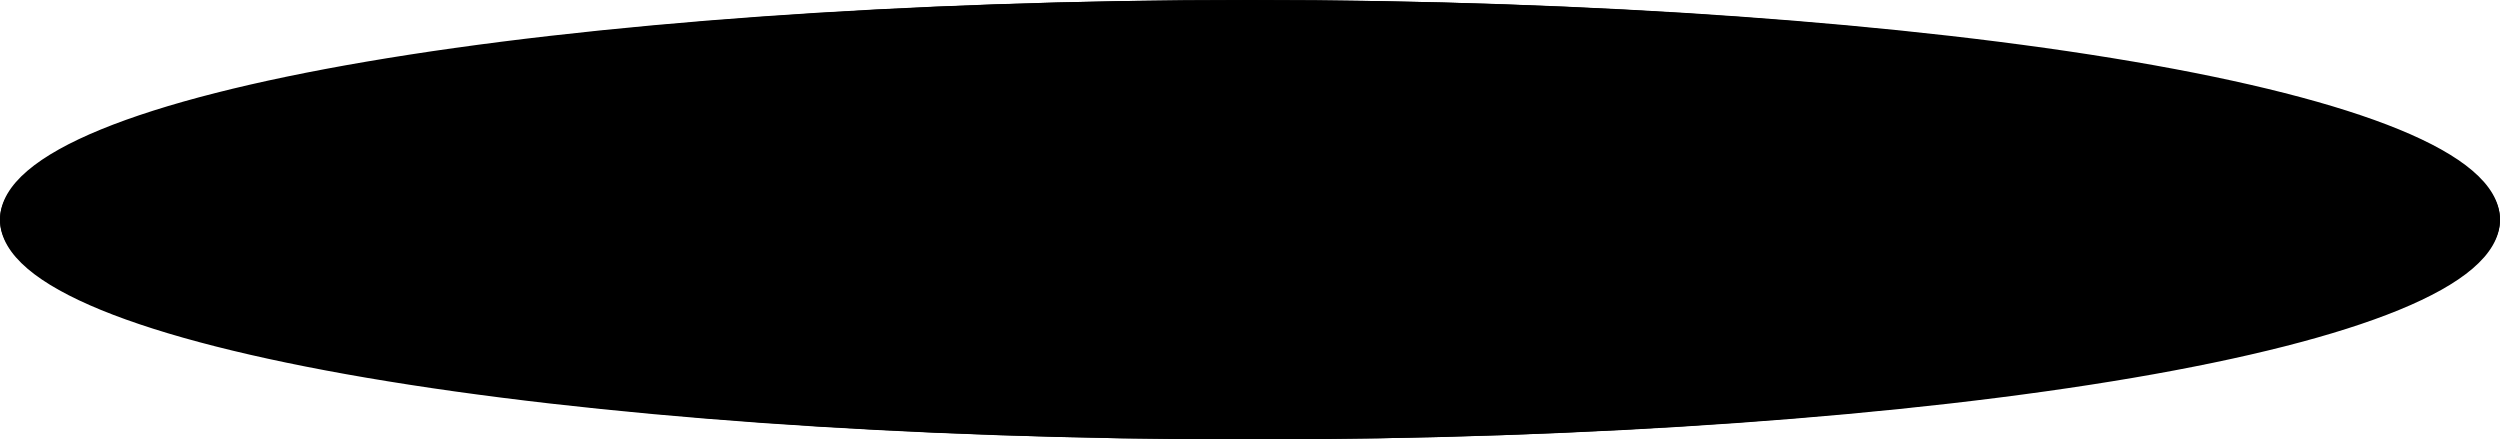 ﻿<?xml version="1.0" encoding="utf-8"?>
<svg version="1.1" xmlns:xlink="http://www.w3.org/1999/xlink" width="165px" height="29px" xmlns="http://www.w3.org/2000/svg">
  <g transform="matrix(1 0 0 1 -562 -811 )">
    <path d="M 644.5 811  C 690.7 811  727 817.38  727 825.5  C 727 833.62  690.7 840  644.5 840  C 598.3 840  562 833.62  562 825.5  C 562 817.38  598.3 811  644.5 811  Z " fill-rule="nonzero" fill="#000000" stroke="none" />
    <path d="M 644.5 811.5  C 690.42 811.5  726.5 817.66  726.5 825.5  C 726.5 833.34  690.42 839.5  644.5 839.5  C 598.58 839.5  562.5 833.34  562.5 825.5  C 562.5 817.66  598.58 811.5  644.5 811.5  Z " stroke-width="1" stroke="#000000" fill="none" />
  </g>
</svg>